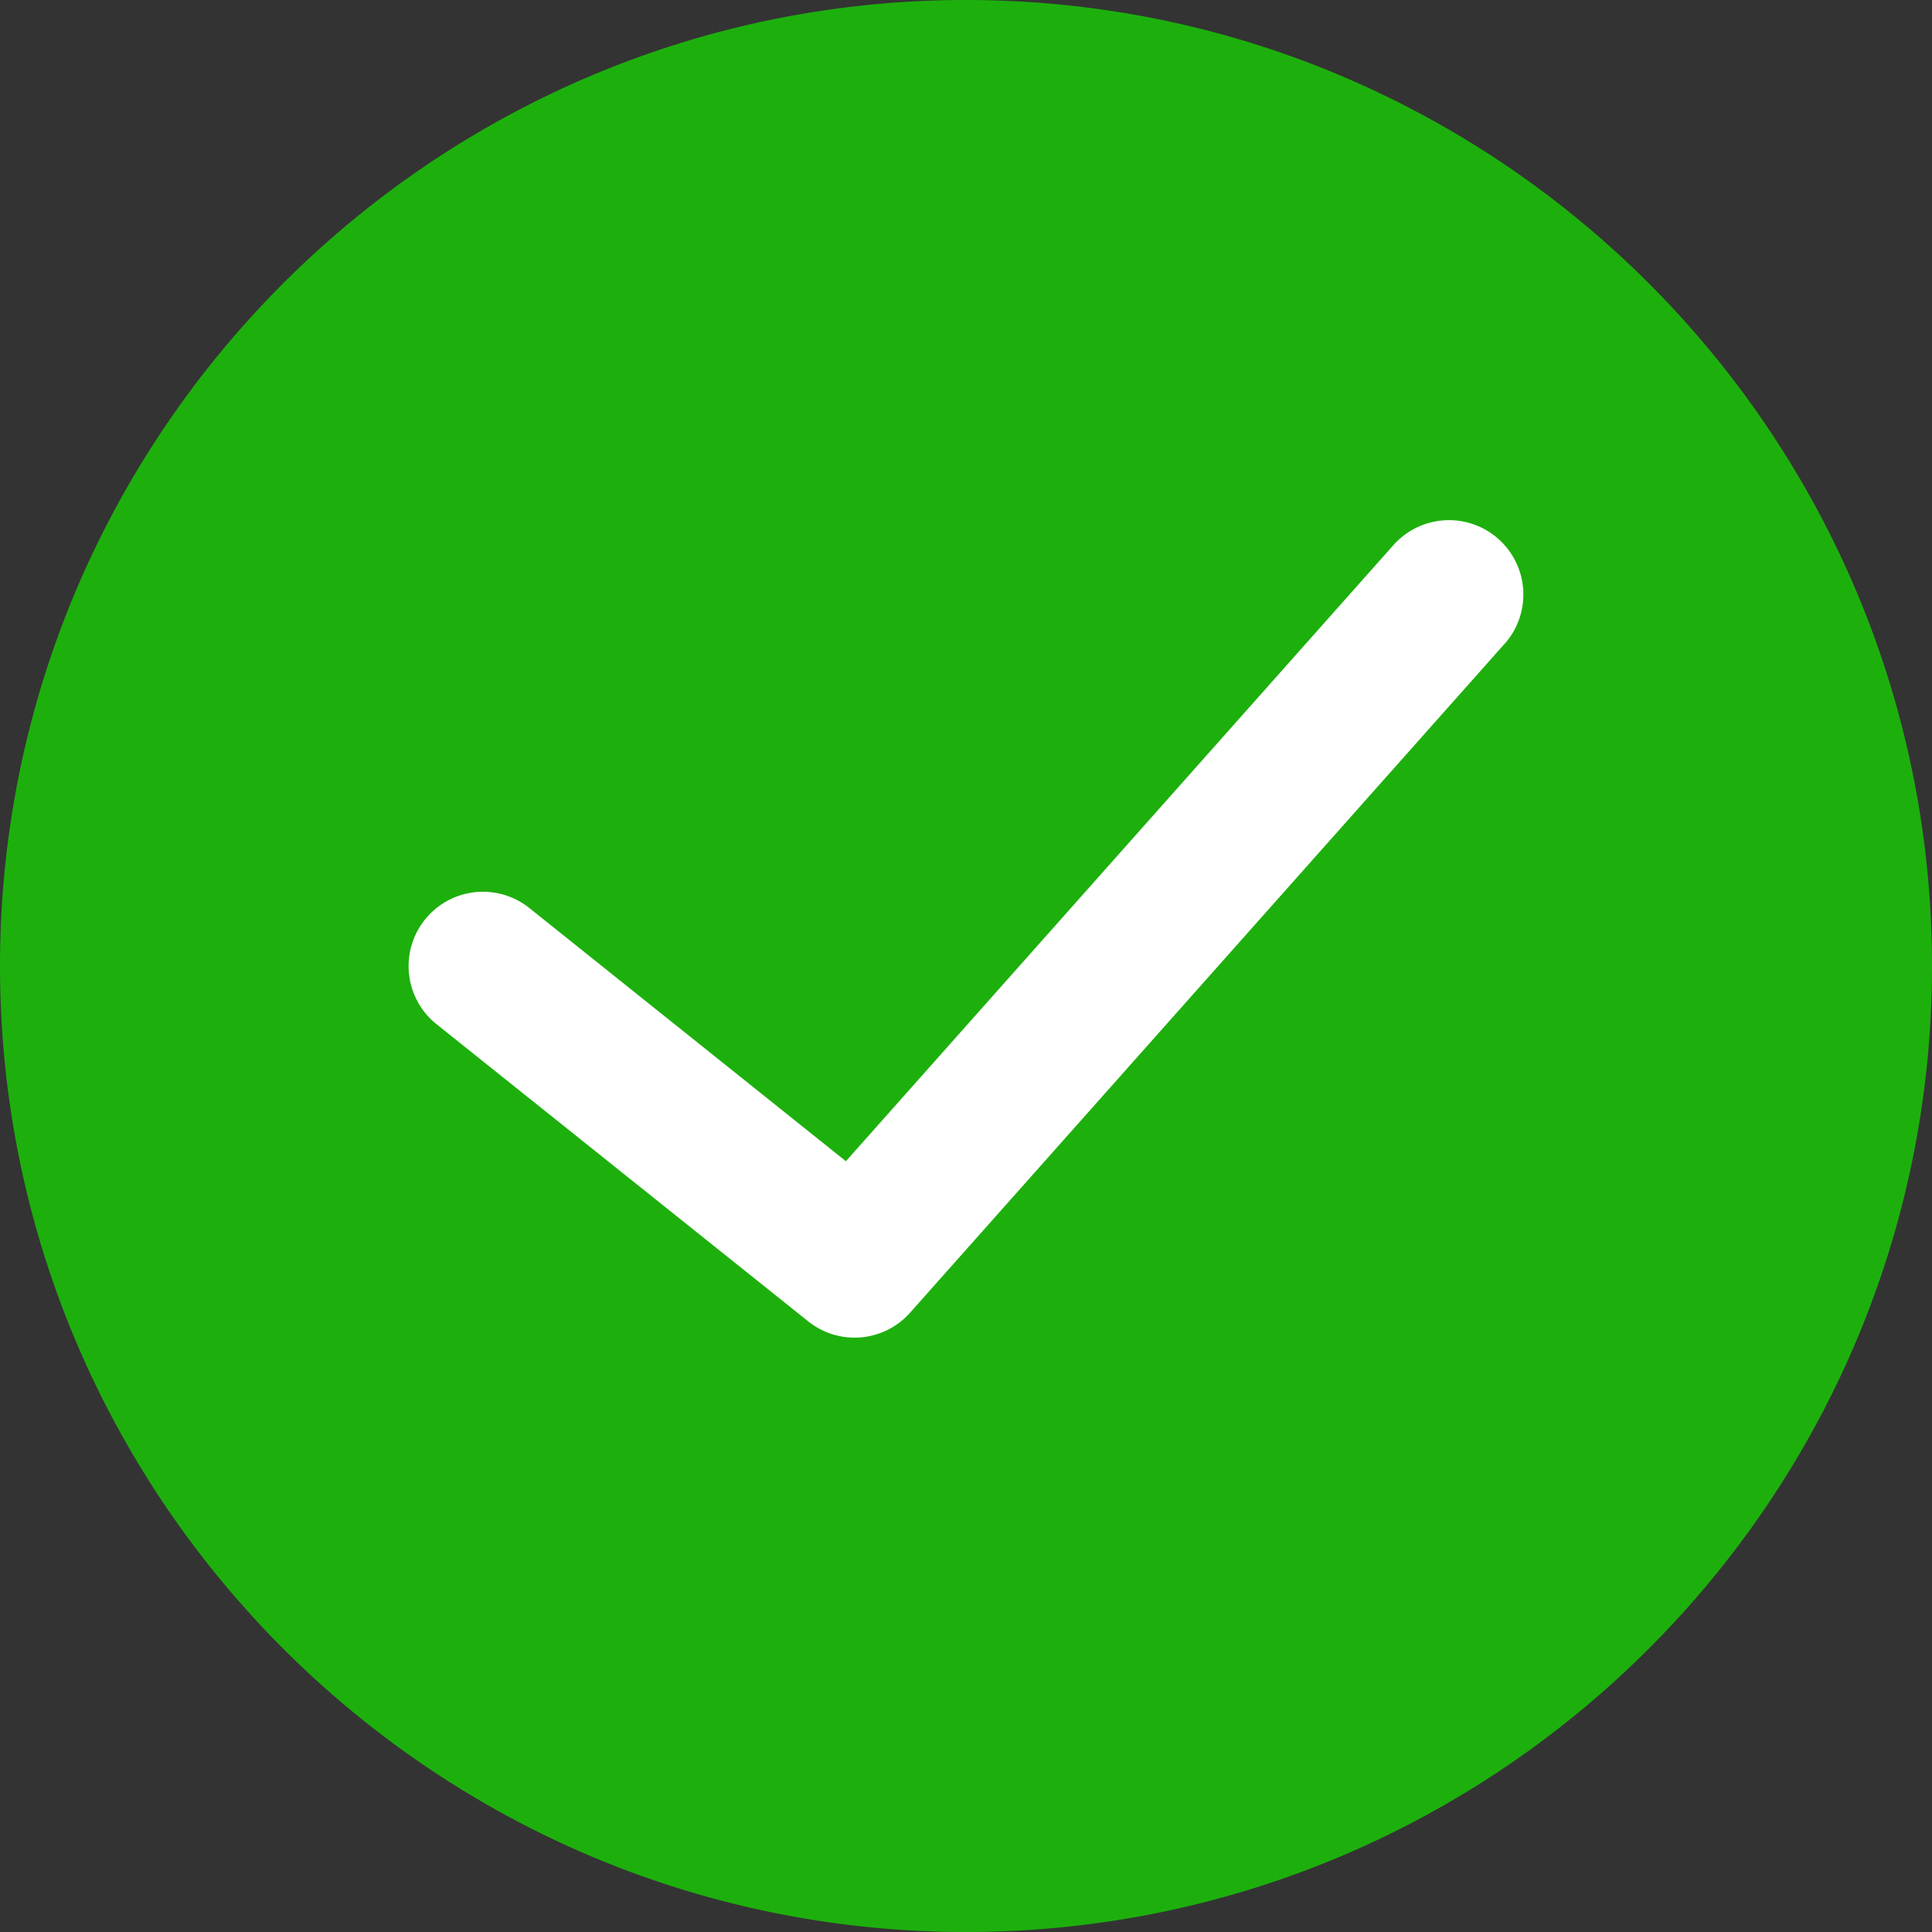 <svg xmlns="http://www.w3.org/2000/svg" width="24" height="24" viewBox="0 0 18 18">
    <rect x="0" y="0" width="18" height="18" fill="#333333" stroke="none"/>
    <g fill="none" fill-rule="evenodd">
        <path fill="#FFF" d="M3 4h12v10H3z"/>
        <path fill="#1DB00D" fill-rule="nonzero" d="M9 0C4.038 0 0 4.037 0 9s4.038 9 9 9 9-4.037 9-9-4.038-9-9-9zm5.018 5.998L8.479 12.23a.691.691 0 0 1-.95.08L4.067 9.542a.692.692 0 0 1 .865-1.082l2.949 2.359 5.101-5.74a.692.692 0 1 1 1.036.92z"/>
    </g>
</svg>
